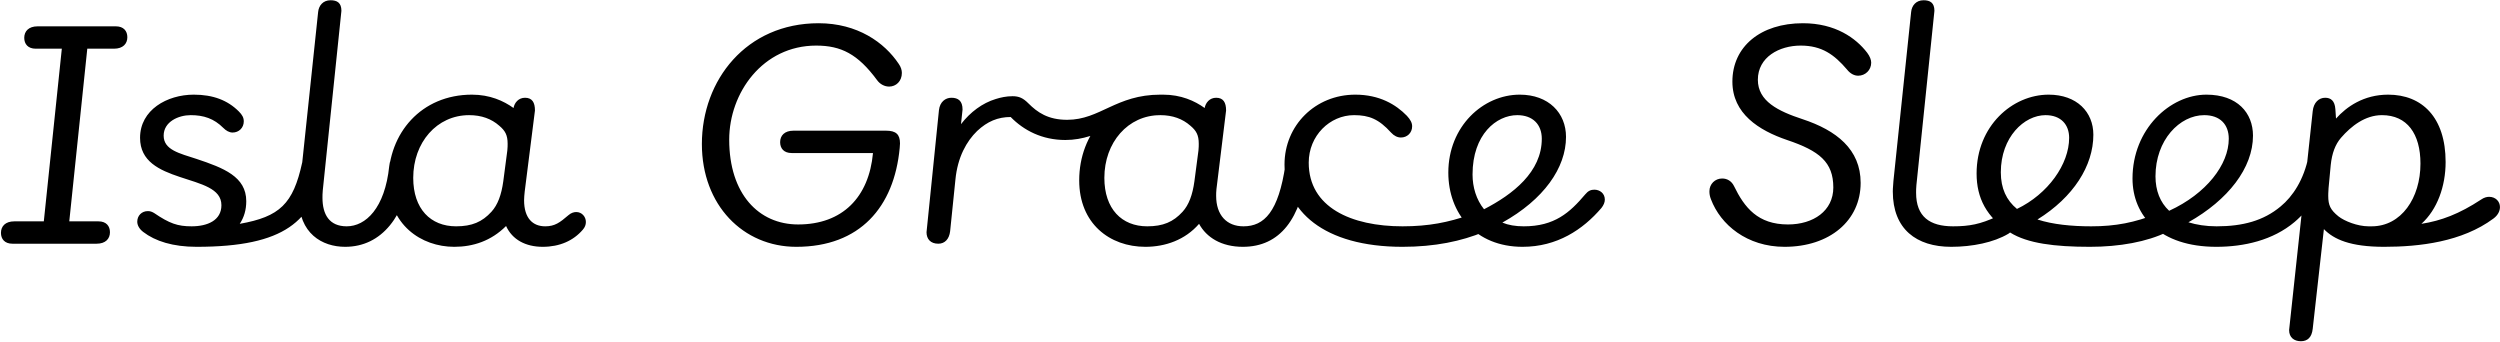<svg width="1272" height="174" viewBox="0 0 1272 174" fill="none" xmlns="http://www.w3.org/2000/svg">
<path d="M7.281 112.624C2.699 112.624 0.487 115.152 0.487 118.47C0.487 121.63 2.383 124 6.333 124H49.151C53.733 124 55.945 121.472 55.945 118.154C55.945 114.994 54.049 112.624 50.099 112.624H35.247L44.411 24.776H57.999C62.581 24.776 64.793 22.248 64.793 18.93C64.793 15.77 62.897 13.4 58.947 13.4H19.131C14.549 13.4 12.337 15.928 12.337 19.246C12.337 22.406 14.233 24.776 18.183 24.776H31.455L22.291 112.624H7.281ZM72.841 117.996C79.003 122.736 88.009 125.58 100.017 125.58C145.205 125.58 158.951 112.308 164.639 85.922C164.797 84.974 164.955 84.184 164.955 83.394C164.955 79.286 162.743 77.074 159.741 77.074C156.897 77.074 154.527 78.97 153.737 82.762C149.155 103.776 142.361 110.254 121.979 113.888C124.191 110.57 125.297 106.778 125.297 102.354C125.297 89.872 113.763 85.448 100.017 80.866C91.327 78.022 83.269 76.284 83.269 69.016C83.269 61.906 90.853 58.588 97.015 58.588C103.651 58.588 108.865 60.326 113.605 65.066C115.027 66.488 116.607 67.436 118.345 67.436C121.505 67.436 124.033 65.066 124.033 61.748C124.033 59.852 123.243 58.43 121.505 56.692C115.817 51.004 108.391 48.16 98.595 48.16C85.007 48.16 71.261 55.902 71.261 70.122C71.261 82.13 81.057 86.554 91.485 90.03C102.387 93.664 112.657 95.876 112.657 104.408C112.657 112.15 105.547 115.152 97.489 115.152C90.379 115.152 86.271 113.73 78.371 108.358C77.265 107.726 76.475 107.41 75.211 107.41C72.051 107.41 69.839 109.78 69.839 112.782C69.839 114.52 70.787 116.416 72.841 117.996ZM152.382 95.876C152.224 97.614 152.066 99.352 152.066 100.932C152.066 118.786 163.916 125.58 175.608 125.58C194.252 125.58 206.418 109.938 209.42 85.132C209.42 80.234 207.366 77.706 203.89 77.706C201.204 77.706 198.518 79.602 198.044 84.5C195.832 105.988 186.036 115.152 176.398 115.152C167.55 115.152 164.074 109.148 164.074 100.616C164.074 99.352 164.074 98.72 164.232 96.824L173.712 5.5C173.712 1.392 171.5 0.128 168.182 0.128C164.39 0.128 162.178 2.814 161.862 6.132L152.382 95.876ZM272.185 56.218C272.185 52.11 270.763 49.74 267.129 49.74C263.811 49.74 261.757 52.268 261.283 54.954C256.227 51.32 249.275 48.16 240.111 48.16C214.357 48.16 197.609 67.752 197.609 91.768C197.609 114.362 214.357 125.58 231.105 125.58C240.743 125.58 249.907 122.578 257.491 114.994C260.651 121.946 267.445 125.58 276.135 125.58C284.825 125.58 291.777 122.42 296.517 116.89C297.623 115.626 298.097 114.362 298.097 112.94C298.097 110.254 296.043 107.884 293.199 107.884C291.935 107.884 290.513 108.358 289.249 109.464C284.825 113.256 282.297 115.152 277.399 115.152C271.079 115.152 266.655 111.044 266.655 101.88C266.655 100.458 266.813 99.194 266.971 97.456L272.185 56.218ZM256.069 92.242C255.121 99.194 253.225 104.25 250.065 107.726C245.325 112.94 240.111 115.152 232.053 115.152C219.097 115.152 210.249 106.304 210.249 90.504C210.249 72.492 222.257 58.588 238.689 58.588C245.009 58.588 250.065 60.484 254.015 63.96C257.017 66.488 258.281 68.7 258.281 73.124C258.281 74.072 258.281 75.02 258.123 76.6L256.069 92.242ZM403.726 66.488C399.144 66.488 396.932 69.016 396.932 72.334C396.932 75.494 398.828 77.864 402.778 77.864H444.174C442.12 100.3 428.69 114.204 406.096 114.204C386.03 114.204 371.02 98.72 371.02 71.07C371.02 47.212 388.084 23.196 415.26 23.196C427.9 23.196 436.432 27.462 446.228 40.734C447.808 42.946 450.178 44.052 452.39 44.052C455.866 44.052 458.868 41.366 458.868 37.1C458.868 35.678 458.394 34.098 457.288 32.518C450.02 21.616 436.274 11.82 416.524 11.82C379.71 11.82 357.116 40.734 357.116 73.282C357.116 104.408 378.13 125.58 405.148 125.58C437.538 125.58 454.918 105.356 457.762 75.336L457.92 72.966C457.92 68.384 455.866 66.488 450.81 66.488H403.726ZM489.744 55.744C489.744 51.32 487.532 49.74 484.056 49.74C481.054 49.74 478.21 51.794 477.736 56.06L471.416 118.154C471.416 121.63 473.47 124 477.42 124C480.738 124 482.95 121.63 483.424 117.68L486.11 91.452C487.216 79.918 491.798 71.86 497.17 66.646C502.384 61.748 507.756 59.536 514.234 59.536C520.87 66.33 530.192 71.228 542.042 71.228C560.37 71.228 570.166 58.588 590.39 58.588C593.392 58.588 595.762 57.008 595.762 53.532C595.762 49.74 593.392 48.16 590.39 48.16C567.796 48.16 559.738 60.958 542.99 60.958C533.194 60.958 527.822 57.166 523.24 52.584C520.554 49.898 518.5 48.95 515.182 48.95C512.022 48.95 509.178 49.582 506.65 50.372C499.856 52.426 493.694 57.008 488.954 63.17L489.744 55.744ZM623.832 56.218C623.832 52.11 622.41 49.74 618.776 49.74C615.458 49.74 613.404 52.268 612.93 54.954C607.874 51.32 600.922 48.16 591.758 48.16C566.004 48.16 549.098 67.752 549.098 91.768C549.098 113.73 564.582 125.58 582.752 125.58C592.864 125.58 602.976 122.104 610.086 113.888C613.878 120.84 621.462 125.58 632.364 125.58C651.324 125.58 662.068 111.202 665.07 85.448C665.07 80.55 663.332 78.18 659.856 78.18C656.854 78.18 654.484 80.076 654.01 83.868C650.534 107.726 643.266 115.152 632.68 115.152C624.148 115.152 618.776 109.464 618.776 99.668C618.776 98.562 618.776 97.772 618.934 96.192L623.832 56.218ZM607.716 92.242C606.768 99.194 604.872 104.25 601.712 107.726C596.972 112.94 591.758 115.152 583.7 115.152C570.744 115.152 561.896 106.304 561.896 90.504C561.896 72.492 573.904 58.588 590.336 58.588C596.656 58.588 601.712 60.484 605.662 63.96C608.664 66.488 609.928 68.7 609.928 73.124C609.928 74.072 609.928 75.02 609.77 76.6L607.716 92.242ZM754.993 117.996C757.205 117.048 758.153 115.468 758.153 113.888C758.153 111.36 755.625 108.674 751.517 108.674C750.253 108.674 748.989 108.99 747.409 109.464C736.981 113.098 727.027 115.152 713.597 115.152C687.527 115.152 665.881 105.514 665.881 82.762C665.881 69.016 676.625 58.588 688.949 58.588C696.691 58.588 701.589 60.642 707.751 67.436C709.331 69.174 711.069 69.964 712.807 69.964C715.967 69.964 718.495 67.594 718.495 64.276C718.495 62.538 717.705 60.958 715.809 58.904C710.279 53.216 701.905 48.16 689.581 48.16C669.199 48.16 653.557 63.802 653.557 83.71C653.557 107.094 673.307 125.58 713.597 125.58C730.029 125.58 743.617 122.736 754.993 117.996ZM775.3 115.152C771.034 115.152 767.4 114.52 764.398 113.256C785.412 101.564 796.788 85.448 796.788 69.648C796.788 57.482 787.94 48.16 773.246 48.16C754.602 48.16 736.906 64.276 736.906 87.818C736.906 108.674 750.81 125.58 774.668 125.58C792.206 125.58 805.32 116.89 814.8 105.83C815.906 104.408 816.538 102.986 816.538 101.564C816.538 98.404 814.01 96.508 811.166 96.508C809.428 96.508 808.006 97.14 806.584 98.878C798.684 108.2 790.942 115.152 775.3 115.152ZM784.464 70.596C784.464 87.502 769.77 98.878 755.076 106.462C751.126 101.564 749.23 95.244 749.23 88.766C749.23 68.384 761.396 58.588 771.982 58.588C779.882 58.588 784.464 63.328 784.464 70.596ZM870.539 101.406C875.437 114.362 888.867 125.58 907.985 125.58C930.895 125.58 946.695 112.308 946.695 93.032C946.695 75.968 934.371 66.33 917.149 60.642C904.667 56.534 894.397 51.478 894.397 40.576C894.397 29.042 905.299 23.196 916.201 23.196C926.945 23.196 933.265 27.778 939.743 35.362C941.481 37.574 943.535 38.522 945.431 38.522C949.065 38.522 952.067 35.678 952.067 31.886C952.067 30.464 951.435 28.726 950.013 26.83C944.325 19.404 933.897 11.82 917.307 11.82C895.819 11.82 881.441 23.67 881.441 41.524C881.441 57.798 894.871 66.33 909.249 71.228C925.681 76.758 932.791 82.446 932.791 95.402C932.791 107.252 922.679 114.204 909.723 114.204C894.397 114.204 887.603 105.672 882.231 94.612C880.967 92.084 878.755 90.82 876.227 90.82C872.593 90.82 869.749 93.664 869.749 97.298C869.749 98.562 869.907 99.826 870.539 101.406ZM963.377 92.084C963.061 95.56 963.061 97.298 963.061 97.456C963.061 116.574 975.069 125.58 992.765 125.58C1003.51 125.58 1014.41 123.368 1021.84 118.944C1023.42 117.996 1024.21 116.416 1024.21 114.836C1024.21 112.15 1022.47 109.464 1018.84 109.464C1017.89 109.464 1016.94 109.78 1015.83 110.254C1007.62 114.046 1002.09 115.152 993.713 115.152C981.863 115.152 974.911 110.254 974.911 98.088C974.911 96.824 974.911 95.876 975.069 94.138L984.233 5.5C984.233 1.392 982.021 0.128 978.703 0.128C974.911 0.128 972.699 2.814 972.383 6.132L963.377 92.084ZM1065.1 68.542C1065.1 57.008 1056.73 48.16 1042.35 48.16C1023.86 48.16 1005.69 64.118 1005.69 88.292C1005.69 100.774 1010.75 110.57 1022.76 118.312C1031.6 123.842 1045.35 125.58 1063.36 125.58C1078.37 125.58 1092.43 123.052 1102.7 117.996C1104.76 116.89 1105.71 115.152 1105.71 113.414C1105.71 110.728 1103.97 108.2 1100.33 108.2C1099.54 108.2 1098.6 108.358 1097.65 108.674C1086.11 113.256 1076.48 115.152 1063.99 115.152C1054.04 115.152 1044.4 114.204 1036.66 111.676C1054.99 100.3 1065.1 84.342 1065.1 68.542ZM1018.02 87.66C1018.02 69.806 1029.87 58.588 1040.77 58.588C1048.67 58.588 1052.78 63.486 1052.78 70.122C1052.78 83.552 1042.03 98.72 1026.23 106.304C1020.86 101.88 1018.02 95.876 1018.02 87.66ZM1146.32 69.016C1146.32 57.482 1138.42 48.16 1122.62 48.16C1104.13 48.16 1085.02 65.698 1085.02 90.82C1085.02 109.938 1099.08 125.58 1127.68 125.58C1141.74 125.58 1156.43 122.262 1167.49 112.94C1175.39 106.304 1182.5 95.244 1185.98 82.13C1186.14 81.498 1186.29 81.024 1186.29 80.392C1186.29 76.916 1183.13 74.704 1180.13 74.704C1177.6 74.704 1175.23 76.126 1174.6 79.444C1172.23 91.452 1166.54 99.984 1160.38 105.04C1151.69 112.308 1141.11 115.152 1127.83 115.152C1122.3 115.152 1117.56 114.362 1113.46 113.098C1133.68 101.722 1146.32 85.448 1146.32 69.016ZM1096.71 89.714C1096.71 71.228 1109.03 58.588 1121.51 58.588C1129.57 58.588 1134 63.328 1134 70.596C1134 83.71 1122.62 98.562 1103.66 107.252C1099.08 102.986 1096.71 96.982 1096.71 89.714ZM1262.34 101.564C1251.28 108.832 1242.12 112.308 1232.01 113.888C1240.07 106.62 1244.33 94.77 1244.33 82.446C1244.33 59.694 1232.32 48.16 1215.1 48.16C1202.62 48.16 1193.93 54.322 1188.56 60.326L1188.24 55.586C1187.93 51.162 1185.87 49.74 1183.03 49.74C1179.87 49.74 1177.18 52.11 1176.71 56.534L1164.7 167.924C1164.7 171.716 1167.23 173.612 1170.7 173.612C1174.02 173.612 1176.23 171.716 1176.71 167.292L1182.4 116.574C1187.45 121.788 1195.83 125.58 1213.05 125.58C1231.06 125.58 1252.71 123.052 1268.66 111.202C1271.03 109.464 1271.98 107.252 1271.98 105.356C1271.98 102.512 1269.77 100.142 1266.45 100.142C1265.35 100.142 1263.92 100.458 1262.34 101.564ZM1184.77 95.718L1185.87 84.026C1186.5 77.864 1188.24 73.44 1191.09 70.122C1196.3 64.118 1203.41 58.588 1211.94 58.588C1224.74 58.588 1231.53 68.068 1231.53 83.236C1231.53 100.774 1221.74 115.152 1206.73 115.152H1205.15C1199.46 115.152 1192.82 112.466 1189.82 110.096C1185.71 106.778 1184.61 104.408 1184.61 99.668C1184.61 98.878 1184.61 98.246 1184.77 95.718Z" fill="#000000"/>
</svg>

